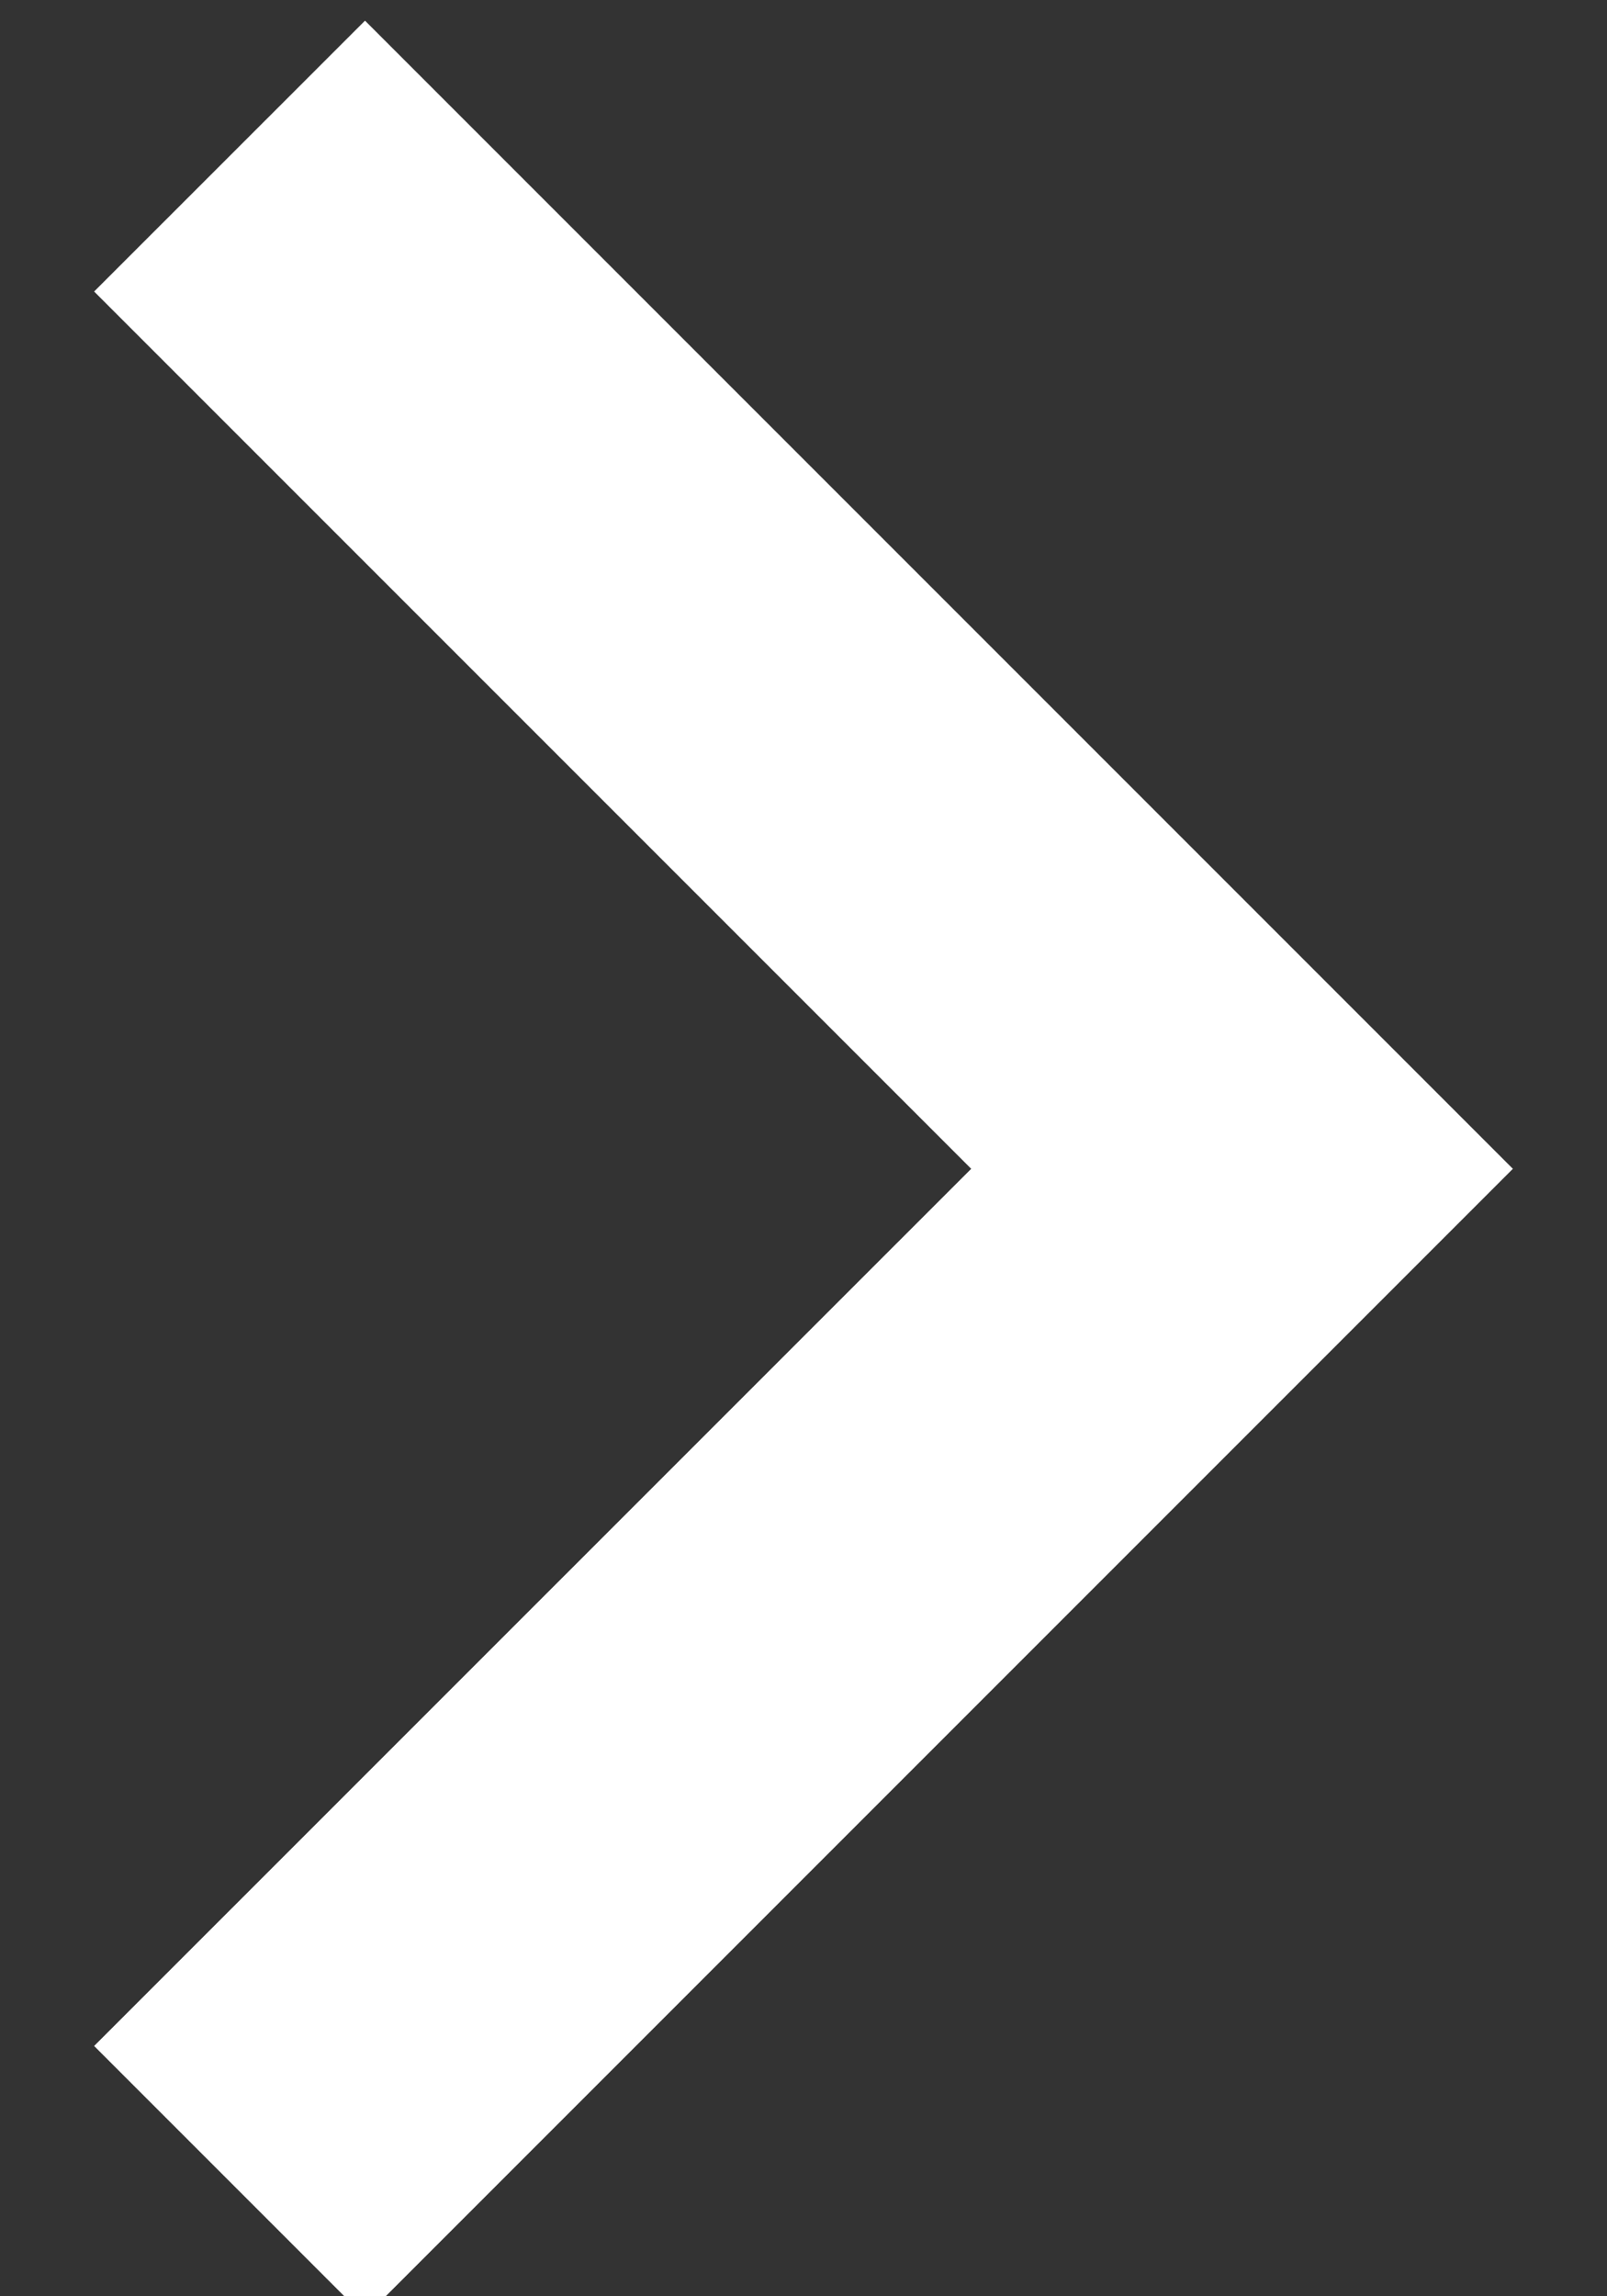 <svg width="14" height="20" viewBox="0 0 14 20" fill="none" xmlns="http://www.w3.org/2000/svg">
<rect x="0" y="0" width="14" height="20" fill="#333333" stroke="none"/>
<path d="M0.82 2.539L8.461 10.18L0.82 17.82L3.18 20.18L13.18 10.18L3.18 0.18L0.82 2.539Z" fill="white"/>
</svg>
